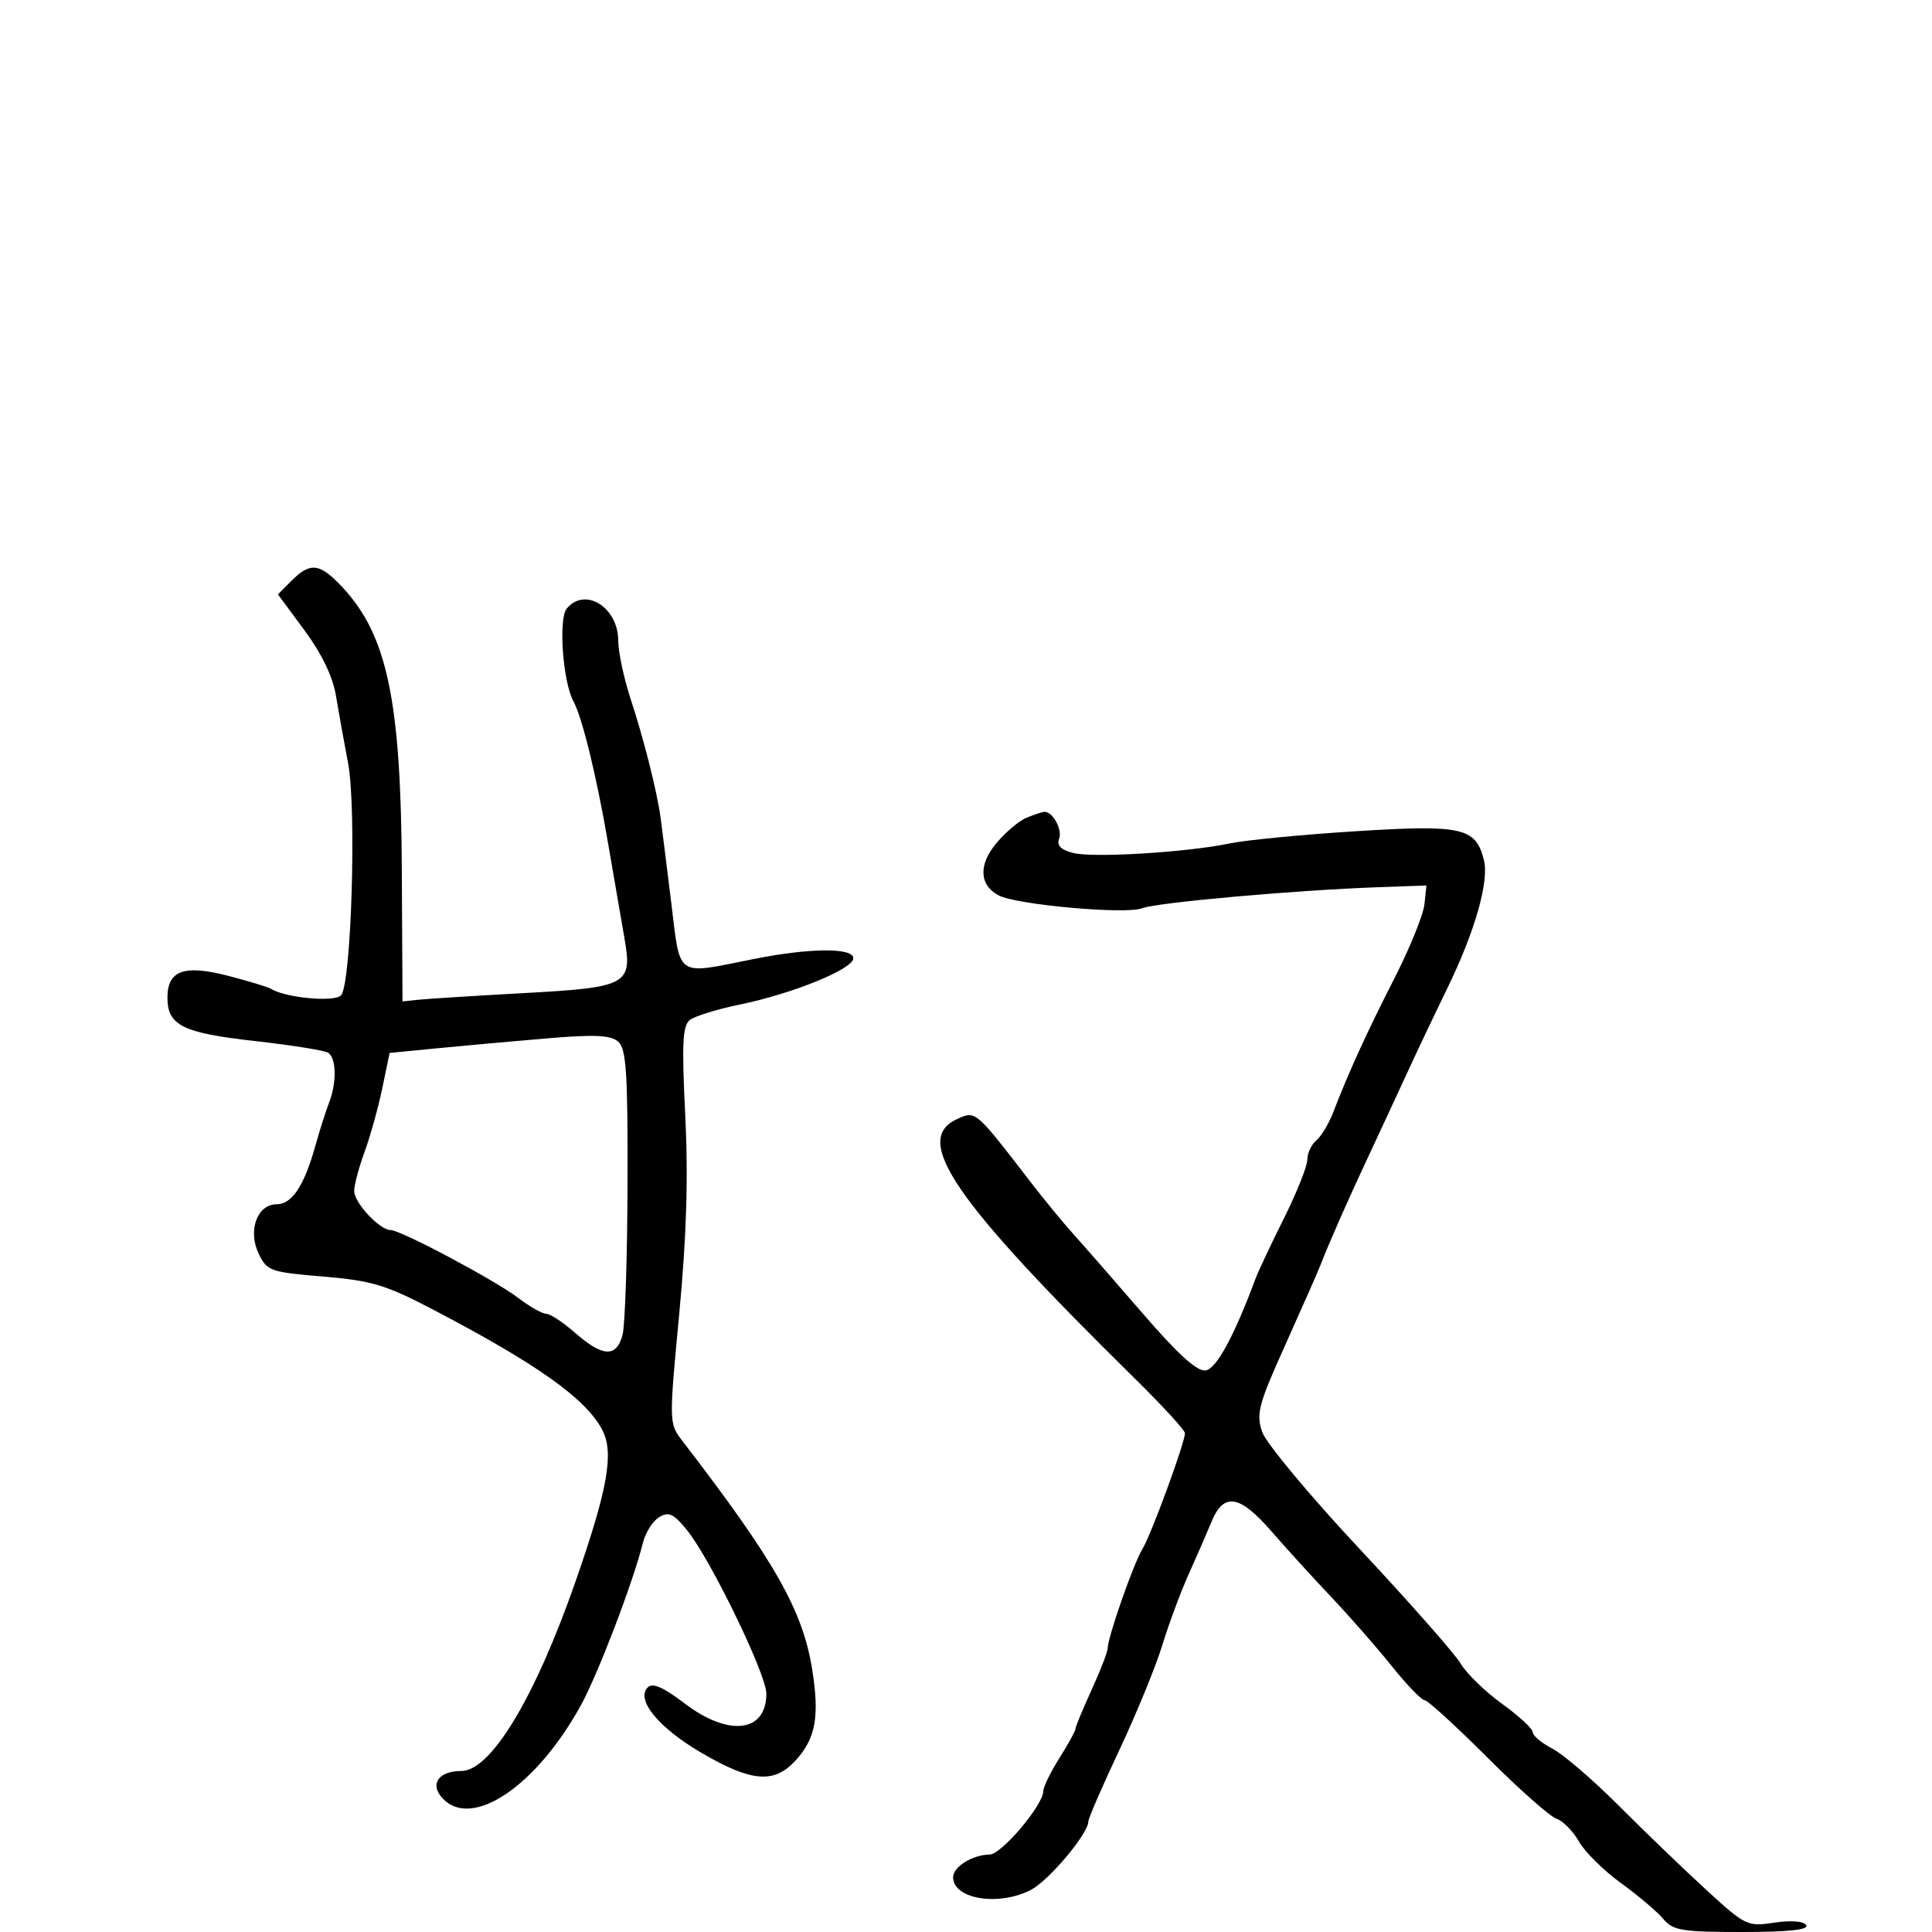 <svg xmlns="http://www.w3.org/2000/svg" width="300" height="300" viewBox="0 0 300 300" version="1.1">
  <defs/>
  <path d="M45.298,90.146 C48.198,87.246 49.672,87.437 53.154,91.165 C60.125,98.627 62.258,108.748 62.394,135 L62.5,155.5 L65,155.235 C66.375,155.09 73.681,154.63 81.236,154.214 C97.581,153.314 98.247,152.944 96.932,145.5 C96.447,142.75 95.321,136.225 94.431,131 C92.674,120.687 90.418,111.429 89.048,108.911 C87.392,105.866 86.685,96.084 88.006,94.492 C90.841,91.077 96,94.303 96,99.49 C96,101.239 96.873,105.332 97.941,108.585 C99.999,114.857 102.014,122.859 102.58,127 C102.768,128.375 103.501,134.225 104.211,140 C104.942,145.957 105.08,148.8 106.524,149.856 C107.995,150.931 110.818,150.153 117,148.922 C125.759,147.178 132.5,147.125 132.5,148.801 C132.5,150.465 123.124,154.288 114.879,155.986 C111.37,156.708 107.876,157.788 107.113,158.386 C105.989,159.266 105.854,162.077 106.405,173.193 C106.884,182.873 106.61,191.936 105.474,203.967 C103.868,220.986 103.869,221.026 105.972,223.76 C120.282,242.369 124.63,250.011 126.1,259.143 C127.294,266.552 126.664,269.992 123.486,273.421 C120.18,276.988 116.703,276.705 109.03,272.244 C102.289,268.324 98.667,263.933 100.589,262.011 C101.335,261.265 103.014,261.994 106.264,264.476 C113.138,269.724 119,269.039 119,262.986 C119,259.947 110.22,241.898 106.602,237.5 C104.566,235.025 103.82,234.692 102.339,235.595 C101.351,236.198 100.22,237.998 99.825,239.595 C98.353,245.558 92.878,259.904 90.235,264.725 C83.28,277.416 73.189,284.182 68.669,279.186 C66.697,277.007 68.115,275 71.627,275 C76.228,275 83.082,263.62 89.393,245.5 C94.384,231.172 95.366,225.608 93.531,222.06 C91.024,217.211 83.419,211.804 67.153,203.304 C59.901,199.514 57.672,198.847 50.164,198.221 C41.939,197.535 41.457,197.362 40.152,194.637 C38.45,191.078 39.947,187 42.956,187 C45.327,187 47.219,184.157 48.946,178 C49.64,175.525 50.611,172.466 51.104,171.203 C52.317,168.094 52.234,164.263 50.938,163.462 C50.354,163.101 45.247,162.287 39.588,161.653 C28.361,160.395 26,159.224 26,154.913 C26,150.665 28.601,149.745 35.517,151.546 C38.675,152.369 41.621,153.266 42.063,153.539 C44.373,154.966 52.036,155.662 52.976,154.529 C54.566,152.613 55.376,125.428 54.049,118.5 C53.417,115.2 52.567,110.471 52.16,107.992 C51.683,105.086 49.952,101.495 47.287,97.888 L43.153,92.292 Z M159.418,126.969 C160.563,126.506 161.782,126.098 162.128,126.063 C163.417,125.933 165.014,128.801 164.458,130.25 C164.058,131.29 164.734,131.967 166.652,132.449 C169.813,133.242 184.29,132.357 191,130.959 C193.475,130.444 202.25,129.596 210.5,129.075 C227.059,128.028 229.155,128.498 230.42,133.538 C231.259,136.879 229.018,144.694 224.663,153.621 C222.816,157.404 220.064,163.2 218.547,166.5 C217.03,169.8 214.314,175.65 212.512,179.5 C209.237,186.497 206.487,192.732 205.015,196.5 C204.585,197.6 202.136,203.158 199.572,208.851 C195.411,218.091 195.027,219.539 195.991,222.351 C196.584,224.083 203.384,232.25 211.101,240.5 C218.818,248.75 225.89,256.773 226.816,258.328 C227.742,259.883 230.637,262.695 233.25,264.576 C235.863,266.458 238,268.436 238,268.973 C238,269.509 239.37,270.657 241.045,271.523 C242.719,272.389 247.332,276.347 251.295,280.318 C255.258,284.29 261.357,290.162 264.849,293.368 C271.021,299.035 271.318,299.179 275.51,298.551 C278.139,298.157 280.076,298.313 280.47,298.952 C280.906,299.657 277.663,300 270.549,300 C261.098,300 259.796,299.782 258.24,297.935 C257.283,296.799 254.328,294.3 251.672,292.381 C249.017,290.462 246.092,287.565 245.172,285.943 C244.253,284.322 242.686,282.732 241.691,282.411 C240.696,282.09 235.871,277.816 230.968,272.914 C226.065,268.011 221.671,264 221.204,264 C220.736,264 218.46,261.637 216.146,258.75 C213.832,255.863 209.59,251.019 206.719,247.987 C203.849,244.955 199.649,240.342 197.386,237.737 C192.499,232.109 190.022,231.711 188.143,236.25 C187.403,238.037 185.787,241.75 184.552,244.5 C183.317,247.25 181.48,252.2 180.469,255.5 C179.458,258.8 176.464,266.104 173.816,271.731 C171.167,277.358 169,282.353 169,282.831 C169,284.718 162.871,292.015 160.069,293.464 C155.071,296.049 148,294.898 148,291.5 C148,289.872 150.989,288.015 153.684,287.969 C155.527,287.938 162,280.28 162,278.132 C162,277.488 163.125,275.178 164.5,273 C165.875,270.822 167,268.777 167,268.456 C167,268.135 168.125,265.412 169.5,262.406 C170.875,259.4 172,256.49 172,255.939 C172,254.247 176.073,242.621 177.409,240.5 C178.704,238.444 184,224.013 184,222.541 C184,222.088 180.512,218.286 176.25,214.091 C148.024,186.314 141.613,176.956 148.622,173.763 C149.369,173.423 149.917,173.165 150.466,173.161 C152.044,173.152 153.635,175.24 159.995,183.5 C162.112,186.25 165.117,189.907 166.672,191.628 C168.227,193.348 173.063,198.882 177.417,203.925 C182.951,210.336 185.9,213.006 187.217,212.798 C188.893,212.533 191.626,207.497 194.976,198.5 C195.386,197.4 197.359,193.215 199.36,189.201 C201.362,185.187 203,181.079 203,180.074 C203,179.068 203.627,177.725 204.392,177.089 C205.158,176.454 206.342,174.486 207.023,172.717 C209.441,166.436 212.202,160.39 216.503,151.954 C218.9,147.253 221.004,142.078 221.18,140.454 L221.5,137.5 L214,137.766 C201.158,138.22 179.604,140.144 177.32,141.039 C174.807,142.024 157.785,140.49 155.062,139.033 C152.033,137.412 151.914,134.256 154.755,130.879 C156.175,129.192 158.274,127.432 159.418,126.969 Z M85,161.233 C79.775,161.673 72.125,162.363 68,162.766 L60.5,163.5 L59.356,169 C58.727,172.025 57.489,176.469 56.606,178.876 C55.723,181.282 55,184.016 55,184.951 C55,186.762 58.95,191 60.638,191 C62.215,191 76.819,198.76 80.438,201.521 C82.226,202.884 84.193,204 84.81,204 C85.426,204 87.468,205.35 89.347,207 C93.608,210.741 95.751,210.814 96.674,207.25 C97.065,205.738 97.411,195.18 97.443,183.788 C97.49,166.581 97.246,162.853 96,161.755 C94.837,160.73 92.363,160.613 85,161.233 Z"/>
</svg>

